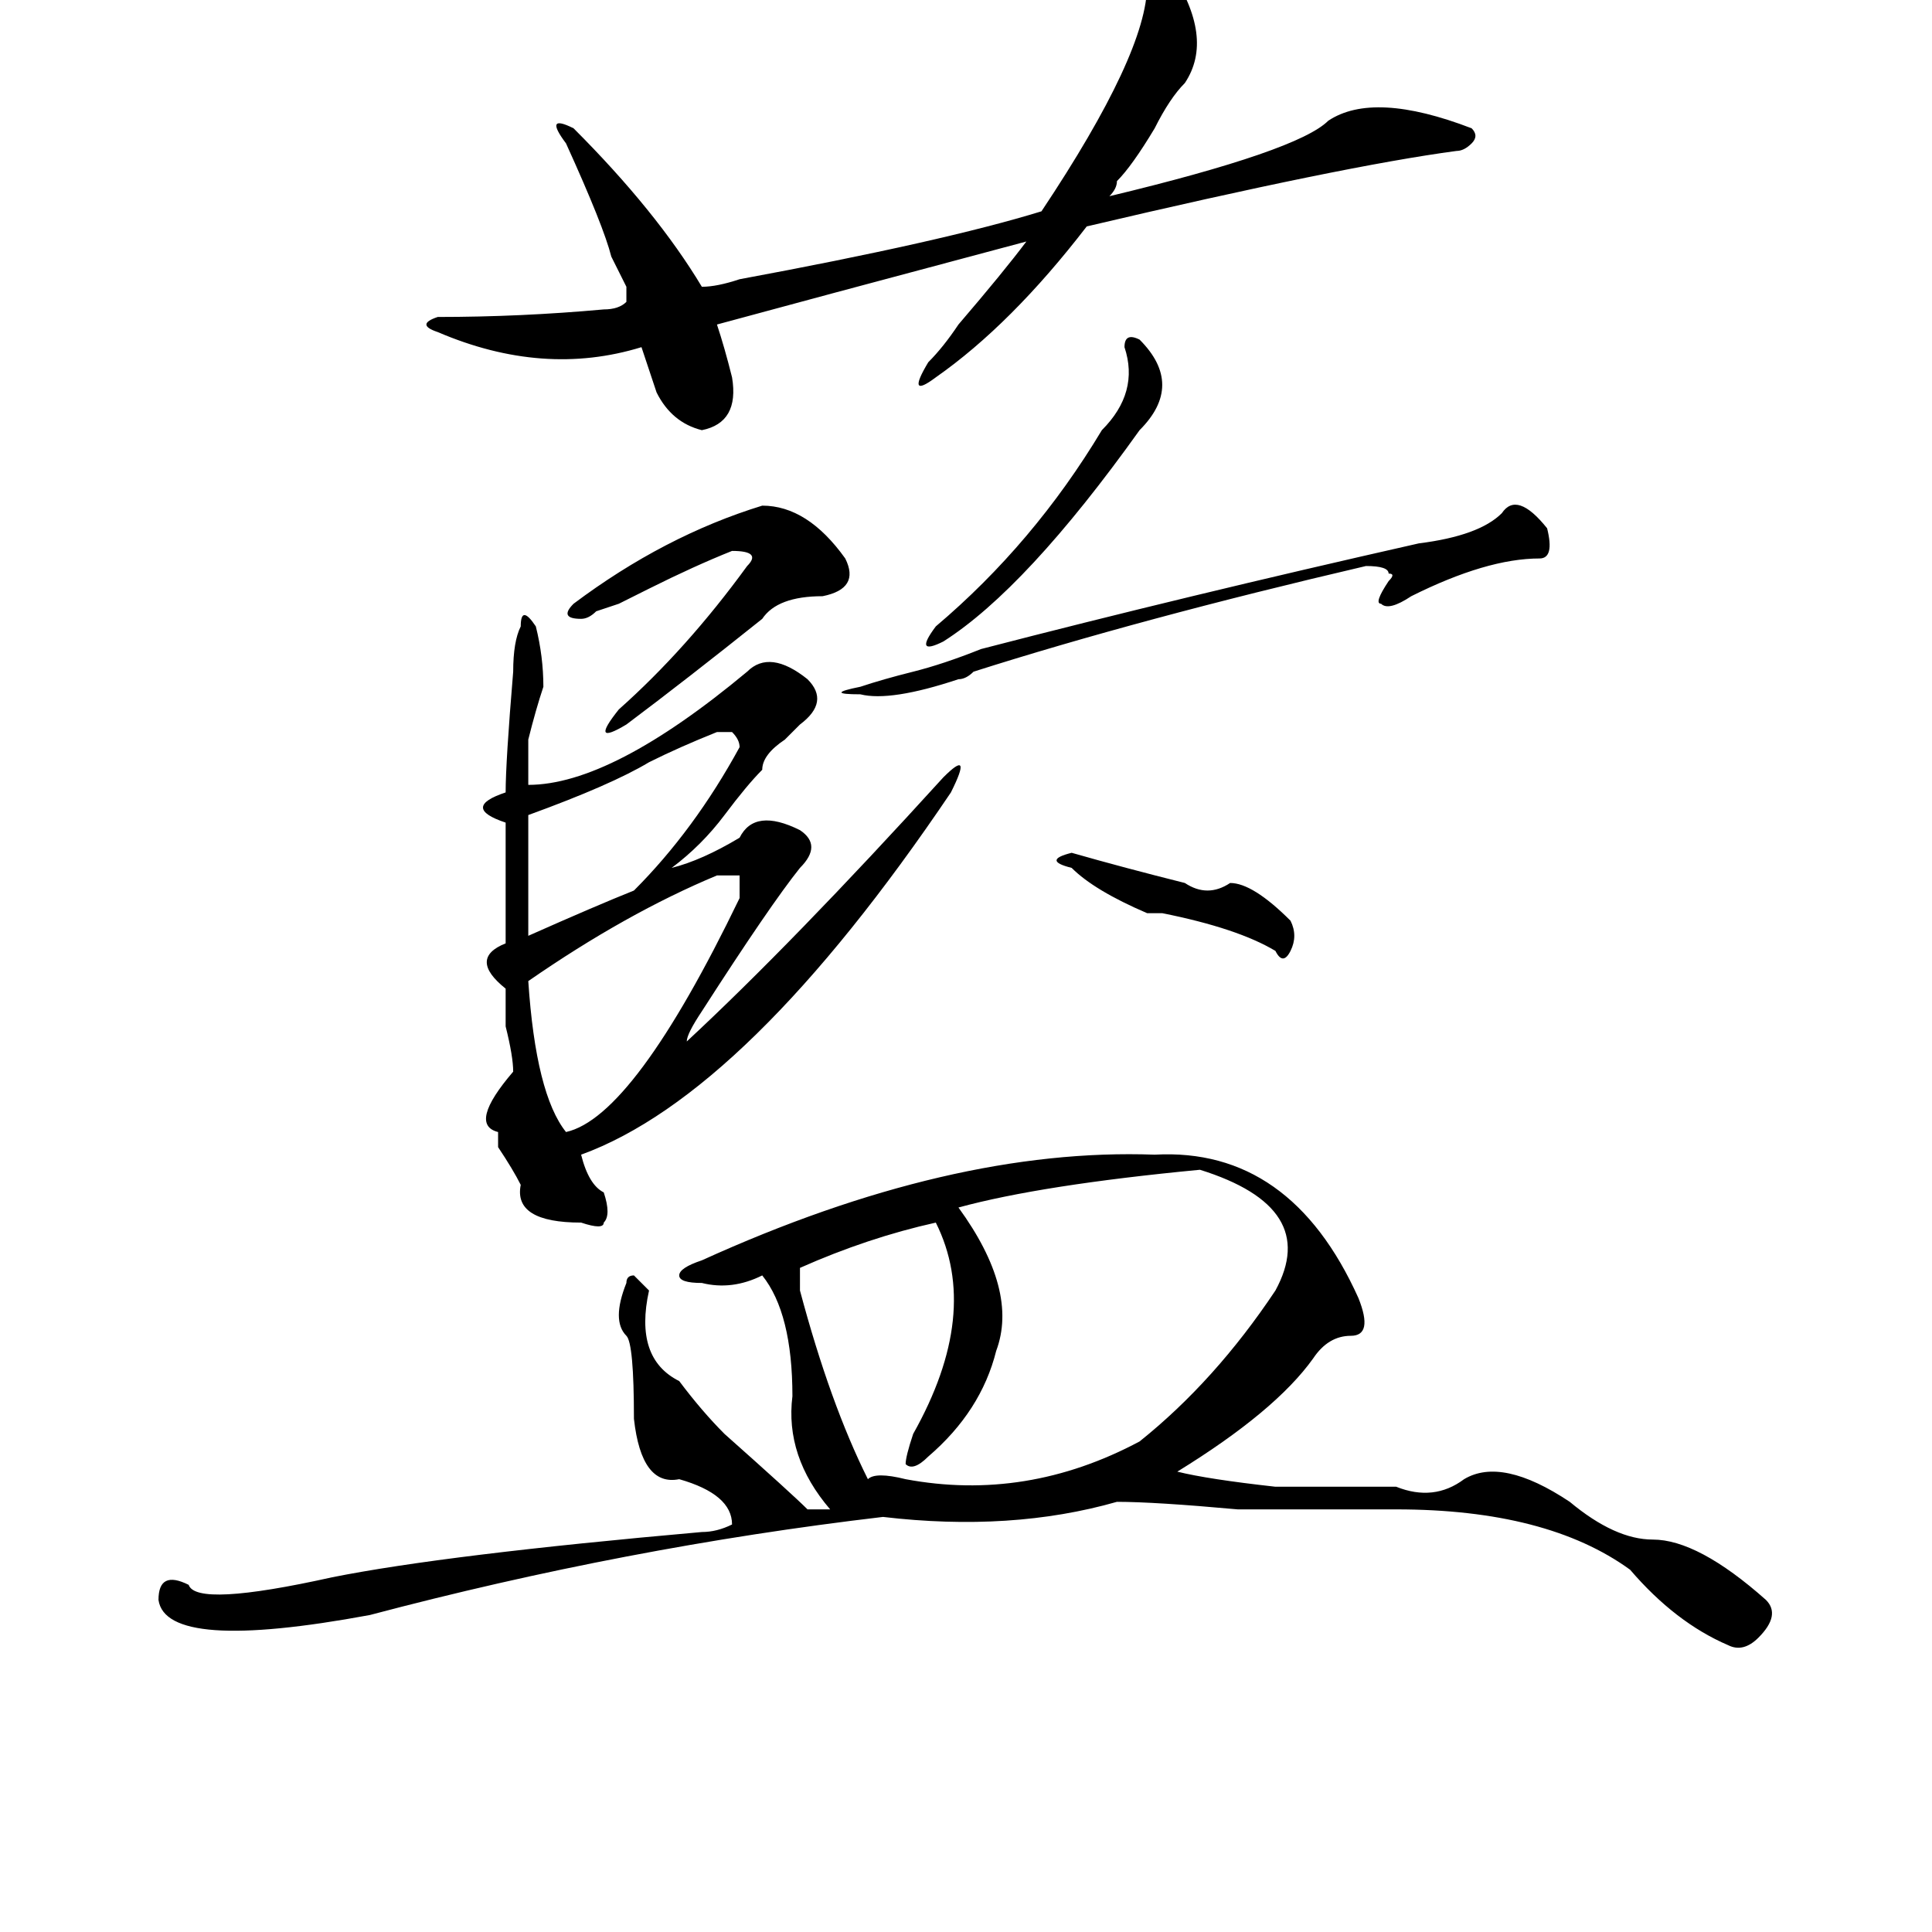 <?xml version="1.0" standalone="no"?>
<!DOCTYPE svg PUBLIC "-//W3C//DTD SVG 1.1//EN" "http://www.w3.org/Graphics/SVG/1.1/DTD/svg11.dtd" >
<svg xmlns="http://www.w3.org/2000/svg" xmlns:xlink="http://www.w3.org/1999/xlink" version="1.1" viewBox="0 0 256 256">
  <g transform="matrix(1 0 0 -1 0 204)">
   <path fill="currentColor"
d="M153 51q18 1 27 -19q2 -5 -1 -5t-5 -3q-5 -7 -18 -15q4 -1 13 -2h16q5 -2 9 1q5 3 14 -3q6 -5 11 -5q6 0 15 -8q2 -2 -1 -5q-2 -2 -4 -1q-7 3 -13 10q-11 8 -31 8h-21q-11 1 -16 1q-14 -4 -31 -2q-34 -4 -68 -13q-27 -5 -28 2q0 4 4 2q1 -3 19 1q15 3 49 6q2 0 4 1
q0 4 -7 6q-5 -1 -6 8q0 10 -1 11q-2 2 0 7q0 1 1 1l2 -2q-2 -9 4 -12q3 -4 6 -7q9 -8 11 -10h3q-6 7 -5 15q0 11 -4 16q-4 -2 -8 -1q-3 0 -3 1t3 2q33 15 60 14zM71 121q1 -4 1 -8q-1 -3 -2 -7v-6q11 0 29 15q3 3 8 -1q3 -3 -1 -6l-2 -2q-3 -2 -3 -4q-2 -2 -5 -6t-7 -7
q4 1 9 4q2 4 8 1q3 -2 0 -5q-4 -5 -13 -19q-2 -3 -2 -4q14 13 34 35q4 4 1 -2q-27 -40 -49 -48q1 -4 3 -5q1 -3 0 -4q0 -1 -3 0q-9 0 -8 5q-1 2 -3 5v2q-4 1 2 8q0 2 -1 6v5q-5 4 0 6v16q-3 1 -3 2t3 2q0 4 1 16q0 4 1 6q0 3 2 0zM115 8q1 1 5 0q16 -3 31 5q10 8 18 20
q6 11 -10 16q-21 -2 -32 -5q8 -11 5 -19q-2 -8 -9 -14q-2 -2 -3 -1q0 1 1 4q9 16 3 28q-9 -2 -18 -6v-3q4 -15 9 -25zM75 185q-3 4 1 2q11 -11 17 -21q2 0 5 1q27 5 40 9q14 21 14 30q0 2 1 2q1 1 2 0q6 -9 2 -15q-2 -2 -4 -6q-3 -5 -5 -7q0 -1 -1 -2q25 6 29 10q6 4 19 -1
q1 -1 0 -2t-2 -1q-15 -2 -49 -10q-10 -13 -20 -20q-4 -3 -1 2q2 2 4 5q6 7 9 11q-30 -8 -41 -11q1 -3 2 -7q1 -6 -4 -7q-4 1 -6 5l-2 6q-13 -4 -27 2q-3 1 0 2q11 0 22 1q2 0 3 1v2l-2 4q-1 4 -6 15zM75 54q9 2 23 31v3h-3q-12 -5 -25 -14q1 -15 5 -20zM95 107q-5 -2 -9 -4
q-5 -3 -16 -7v-16q9 4 14 6q8 8 14 19q0 1 -1 2h-2zM101 137q6 0 11 -7q2 -4 -3 -5q-6 0 -8 -3q-10 -8 -18 -14q-5 -3 -1 2q9 8 17 19q2 2 -2 2q-5 -2 -11 -5l-4 -2t-3 -1q-1 -1 -2 -1q-3 0 -1 2q12 9 25 13zM199 136q2 3 6 -2q1 -4 -1 -4q-7 0 -17 -5q-3 -2 -4 -1q-1 0 1 3
q1 1 0 1q0 1 -3 1q-30 -7 -52 -14q-1 -1 -2 -1q-9 -3 -13 -2q-5 0 0 1q3 1 7 2t9 3q27 7 58 14q8 1 11 4zM149 158q0 2 2 1q6 -6 0 -12q-15 -21 -26 -28q-4 -2 -1 2q13 11 22 26q5 5 3 11zM163 87q3 0 8 -5q1 -2 0 -4t-2 0q-5 3 -15 5h-2q-7 3 -10 6q-4 1 0 2q7 -2 15 -4
q3 -2 6 0z" />
  </g>

</svg>
